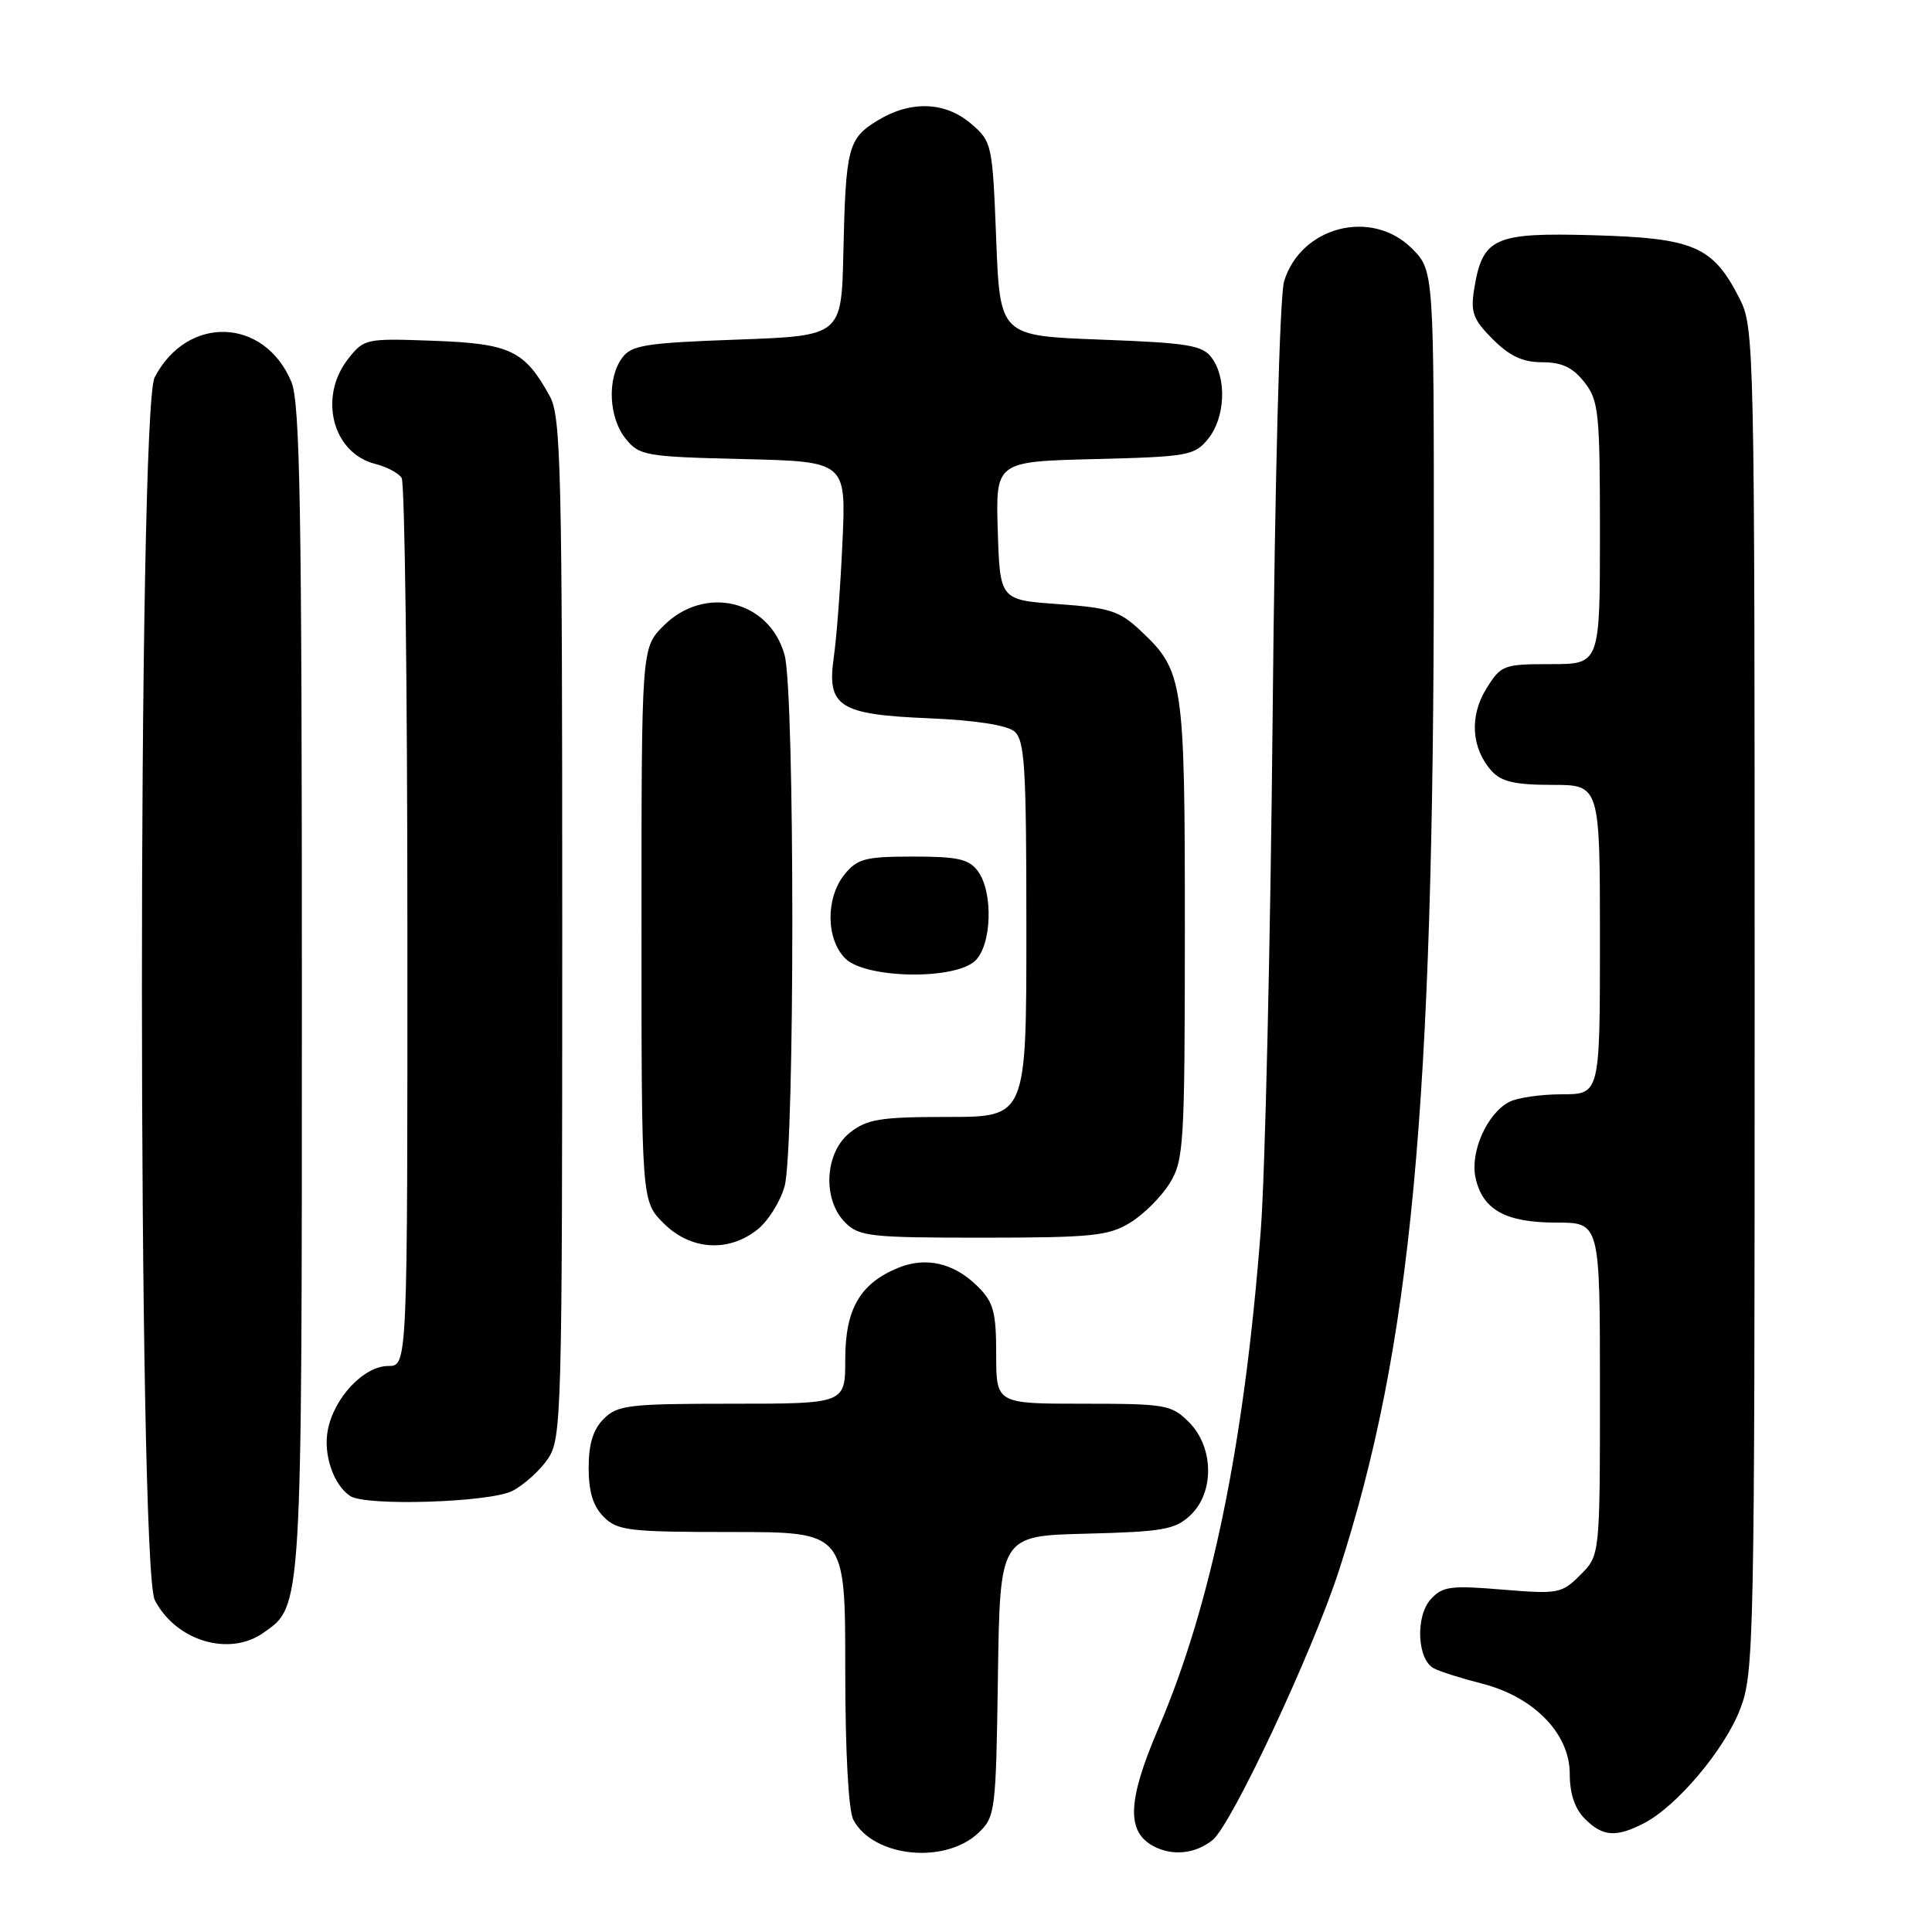 <?xml version="1.0" encoding="UTF-8" standalone="no"?>
<!DOCTYPE svg PUBLIC "-//W3C//DTD SVG 1.1//EN" "http://www.w3.org/Graphics/SVG/1.1/DTD/svg11.dtd" >
<svg xmlns="http://www.w3.org/2000/svg" xmlns:xlink="http://www.w3.org/1999/xlink" version="1.1" viewBox="0 0 256 256">
 <g >
 <path fill="currentColor"
d=" M 129.62 242.89 C 131.88 240.76 131.97 240.12 132.23 222.10 C 132.50 203.50 132.50 203.50 143.97 203.22 C 154.09 202.96 155.71 202.68 157.72 200.79 C 160.94 197.77 160.85 191.76 157.55 188.45 C 155.22 186.13 154.47 186.00 143.55 186.00 C 132.00 186.00 132.00 186.00 132.00 179.45 C 132.00 173.87 131.65 172.56 129.59 170.50 C 126.43 167.34 122.69 166.47 118.95 168.02 C 113.94 170.10 112.00 173.48 112.00 180.13 C 112.00 186.00 112.00 186.00 97.00 186.00 C 83.33 186.00 81.82 186.18 80.00 188.00 C 78.59 189.41 78.00 191.33 78.00 194.50 C 78.00 197.67 78.59 199.59 80.00 201.00 C 81.82 202.82 83.33 203.00 97.00 203.00 C 112.00 203.00 112.00 203.00 112.00 221.07 C 112.00 232.08 112.42 239.92 113.08 241.15 C 115.72 246.08 125.16 247.07 129.62 242.89 Z  M 160.67 243.82 C 163.18 241.82 173.96 218.81 177.44 208.04 C 187.01 178.44 189.97 146.96 189.99 74.67 C 190.00 35.85 190.00 35.85 187.08 32.92 C 181.75 27.60 172.38 30.00 170.15 37.27 C 169.57 39.15 168.93 63.32 168.63 95.00 C 168.34 124.98 167.63 155.57 167.06 163.00 C 164.88 191.40 160.52 212.59 153.48 229.05 C 149.34 238.72 149.22 242.81 153.00 244.71 C 155.49 245.95 158.43 245.61 160.67 243.82 Z  M 217.85 241.58 C 222.21 239.32 228.52 231.83 230.59 226.44 C 232.42 221.71 232.50 217.64 232.50 132.50 C 232.50 45.48 232.46 43.41 230.50 39.56 C 226.97 32.62 224.49 31.55 211.16 31.17 C 197.92 30.80 196.45 31.47 195.33 38.33 C 194.84 41.39 195.20 42.35 197.80 44.95 C 200.04 47.19 201.78 48.00 204.35 48.00 C 206.95 48.00 208.39 48.68 209.93 50.63 C 211.84 53.07 212.00 54.58 212.00 70.63 C 212.00 88.00 212.00 88.00 205.49 88.00 C 199.22 88.00 198.89 88.12 196.95 91.25 C 194.68 94.89 194.96 99.19 197.67 102.18 C 198.93 103.58 200.79 104.00 205.65 104.00 C 212.00 104.00 212.00 104.00 212.00 124.50 C 212.00 145.00 212.00 145.00 206.93 145.00 C 204.15 145.00 201.00 145.46 199.94 146.03 C 197.01 147.60 194.77 152.68 195.52 156.07 C 196.45 160.31 199.50 162.00 206.22 162.00 C 212.00 162.00 212.00 162.00 212.00 184.05 C 212.00 206.09 212.00 206.09 209.41 208.68 C 206.93 211.16 206.48 211.24 199.07 210.63 C 192.22 210.06 191.13 210.20 189.59 211.90 C 187.52 214.18 187.78 219.92 190.00 221.07 C 190.82 221.50 193.70 222.41 196.38 223.09 C 203.25 224.84 208.00 229.72 208.00 235.03 C 208.00 237.67 208.67 239.67 210.00 241.00 C 212.37 243.37 214.13 243.50 217.85 241.58 Z  M 34.88 216.37 C 40.07 212.74 40.00 213.89 40.00 131.00 C 40.00 67.36 39.76 53.35 38.61 50.60 C 35.03 42.04 24.79 41.71 20.49 50.01 C 18.23 54.39 18.25 207.64 20.51 212.02 C 23.30 217.42 30.35 219.55 34.88 216.37 Z  M 67.90 197.55 C 69.44 196.75 71.56 194.84 72.60 193.30 C 74.42 190.62 74.50 187.65 74.50 123.00 C 74.50 62.19 74.34 55.20 72.85 52.50 C 69.53 46.45 67.61 45.53 57.54 45.16 C 48.48 44.82 48.25 44.87 46.14 47.54 C 42.15 52.62 44.06 60.04 49.72 61.47 C 51.24 61.85 52.82 62.69 53.22 63.33 C 53.63 63.97 53.98 90.71 53.98 122.75 C 54.00 181.00 54.00 181.00 51.45 181.00 C 48.21 181.00 44.24 185.22 43.43 189.52 C 42.82 192.75 44.19 196.76 46.40 198.23 C 48.46 199.61 64.94 199.08 67.90 197.55 Z  M 100.33 162.95 C 101.76 161.83 103.39 159.24 103.96 157.20 C 105.33 152.27 105.33 91.72 103.96 86.78 C 101.94 79.52 93.39 77.46 87.92 82.92 C 85.00 85.85 85.00 85.85 85.00 122.50 C 85.00 159.15 85.00 159.15 87.92 162.08 C 91.48 165.64 96.47 165.99 100.33 162.95 Z  M 149.76 162.01 C 151.55 160.91 153.91 158.55 155.01 156.76 C 156.87 153.70 156.99 151.67 157.00 123.22 C 157.00 90.06 156.83 88.93 151.11 83.55 C 148.35 80.95 147.04 80.53 140.24 80.05 C 132.50 79.50 132.50 79.50 132.21 70.33 C 131.93 61.16 131.93 61.16 145.05 60.83 C 157.45 60.52 158.29 60.37 160.09 58.14 C 162.34 55.36 162.58 50.18 160.58 47.44 C 159.34 45.74 157.54 45.44 145.83 45.00 C 132.50 44.50 132.50 44.50 132.00 31.66 C 131.51 19.10 131.44 18.77 128.69 16.41 C 125.25 13.45 120.67 13.29 116.28 15.97 C 112.37 18.36 112.06 19.54 111.75 33.50 C 111.50 44.50 111.50 44.50 97.67 45.00 C 85.46 45.44 83.67 45.73 82.42 47.44 C 80.42 50.18 80.66 55.36 82.91 58.14 C 84.72 60.38 85.52 60.52 98.47 60.83 C 112.12 61.16 112.12 61.16 111.63 71.83 C 111.37 77.70 110.85 84.53 110.49 87.02 C 109.53 93.65 111.14 94.68 123.15 95.18 C 129.16 95.43 133.40 96.08 134.40 96.91 C 135.79 98.07 136.00 101.52 136.00 123.12 C 136.00 148.00 136.00 148.00 125.63 148.00 C 116.66 148.00 114.92 148.28 112.63 150.07 C 109.27 152.72 108.94 158.94 112.00 162.00 C 113.84 163.84 115.33 164.00 130.25 164.00 C 144.70 163.99 146.86 163.77 149.76 162.01 Z  M 129.17 127.35 C 131.41 125.32 131.65 118.27 129.58 115.44 C 128.40 113.83 126.93 113.50 120.99 113.50 C 114.66 113.50 113.60 113.78 111.91 115.86 C 109.39 118.97 109.44 124.44 112.00 127.00 C 114.66 129.66 126.35 129.89 129.17 127.35 Z "/>
</g>
</svg>
